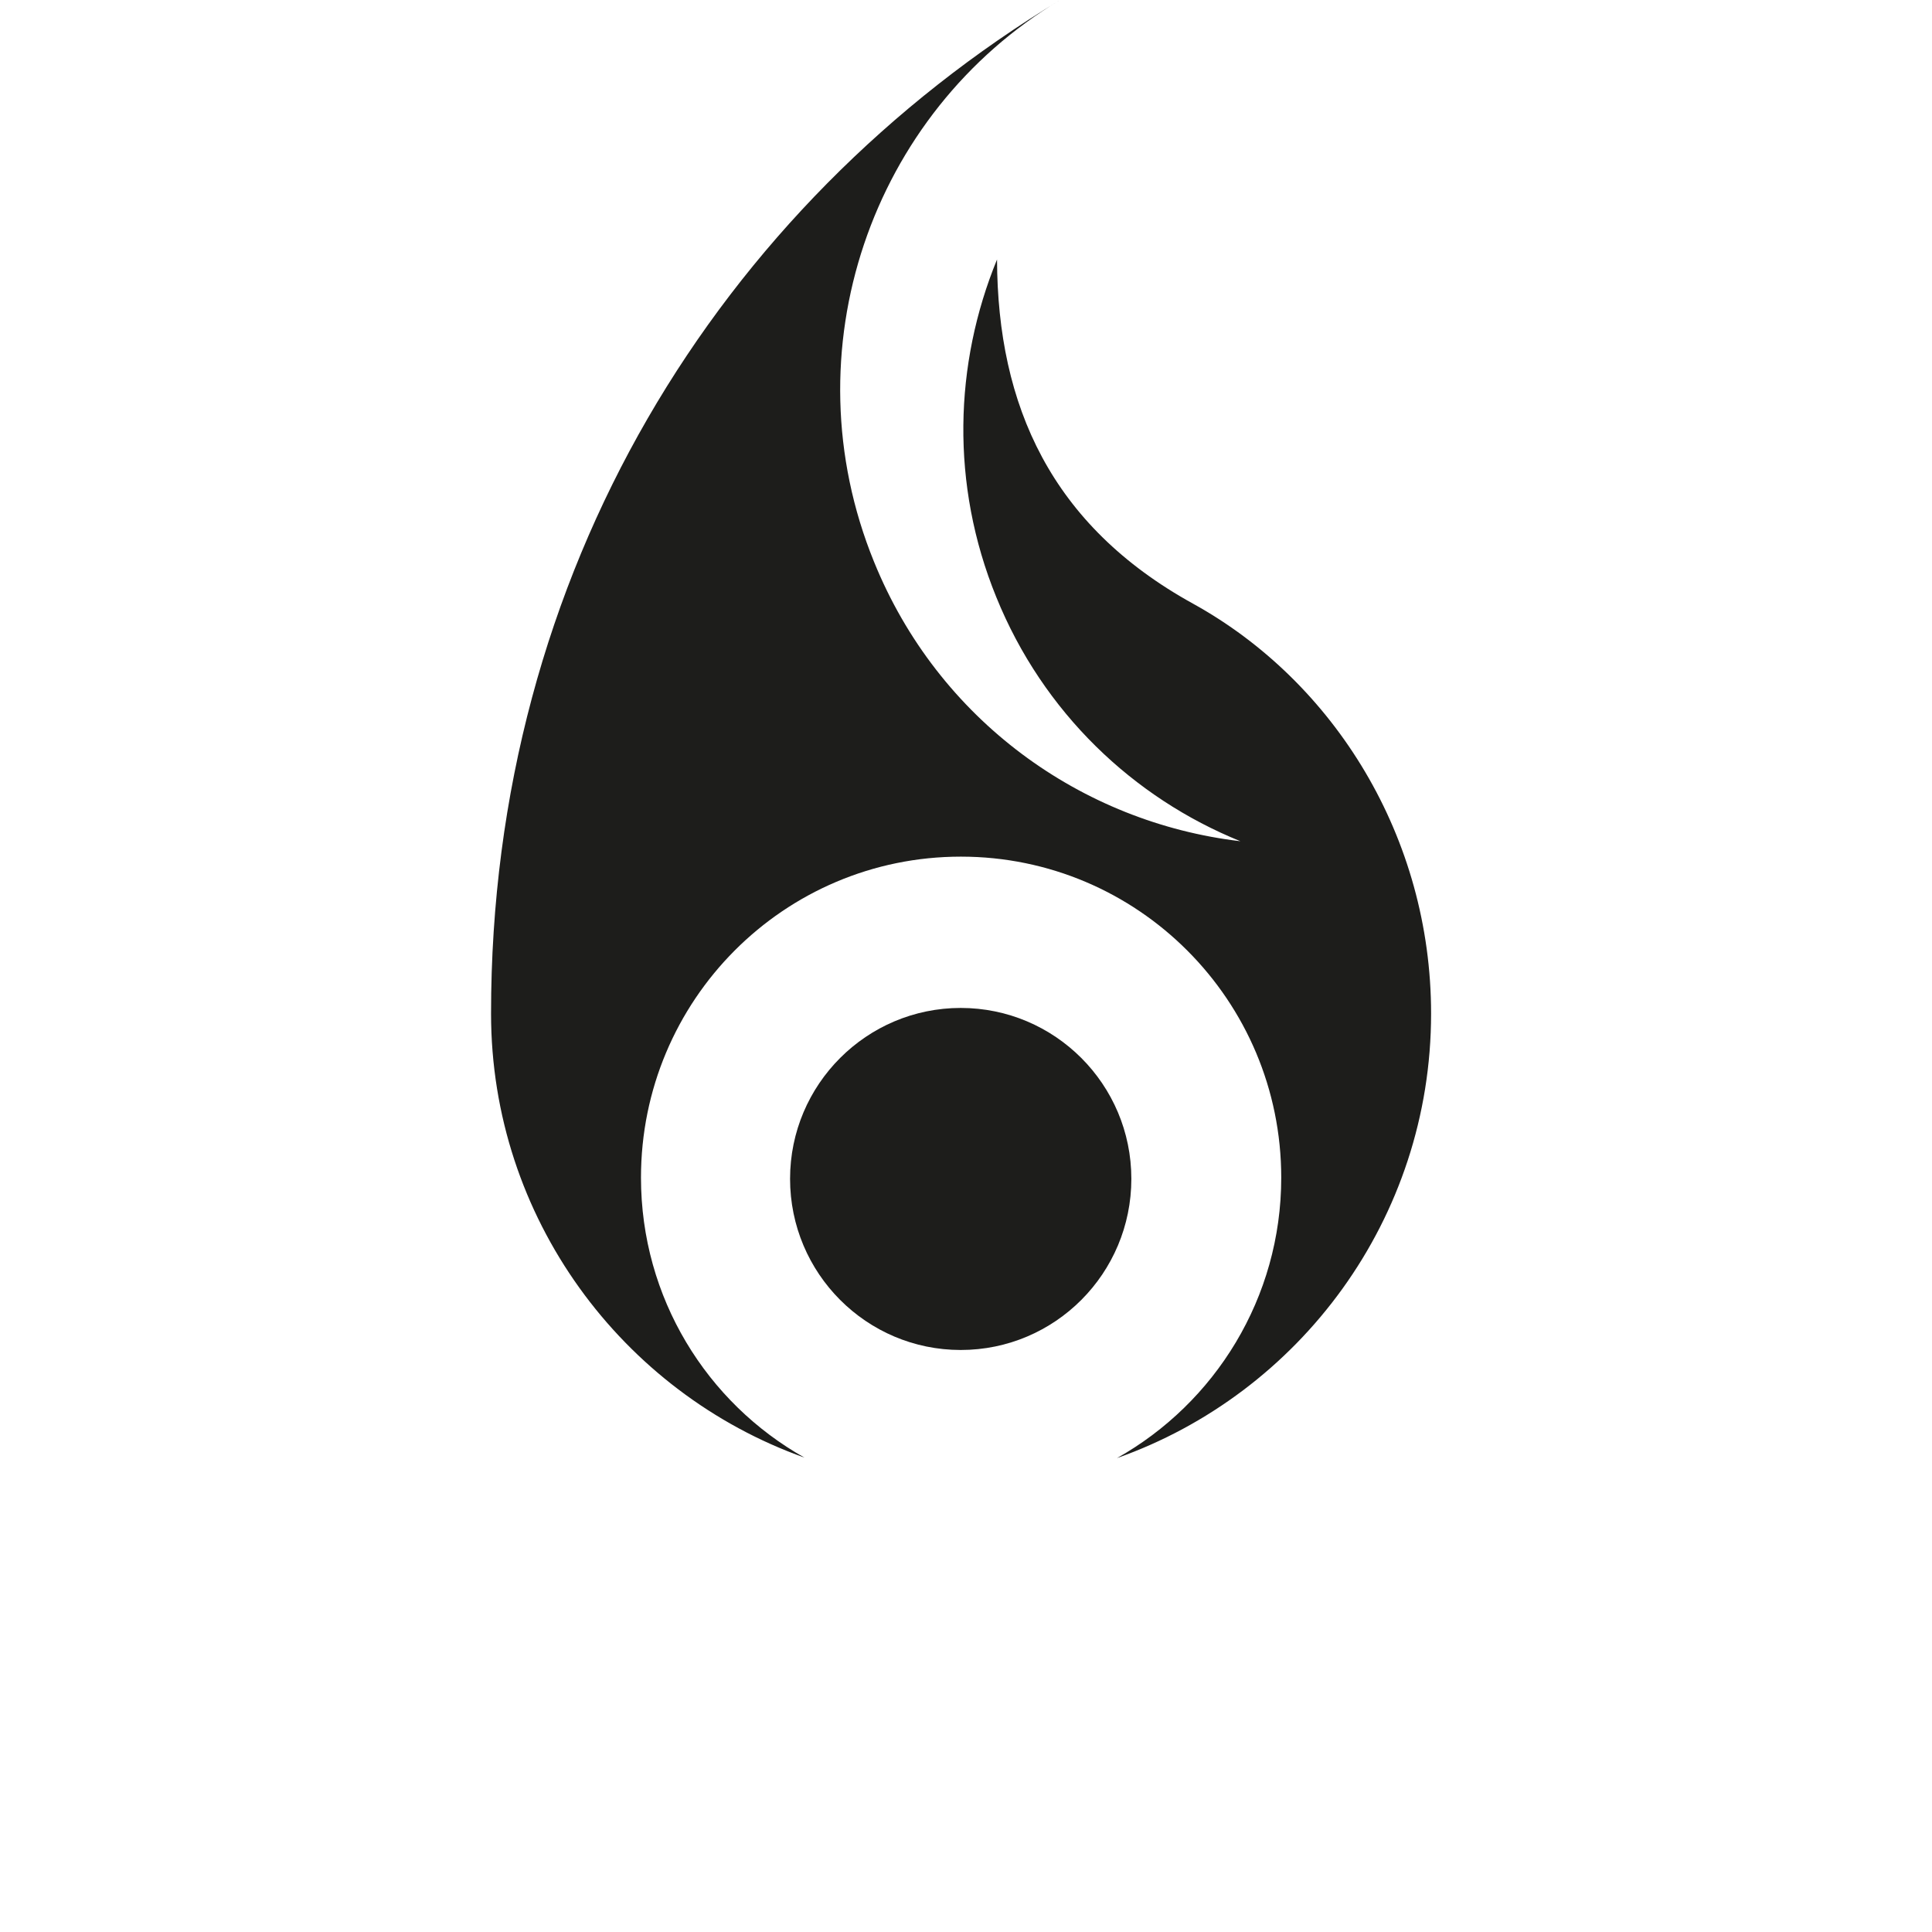 <svg width="48" height="48" viewBox="0 0 48 48" fill="none" xmlns="http://www.w3.org/2000/svg">
<g filter="url(#filter0_d_788_1073)">
<circle cx="24" cy="20" r="20" fill="white"/>
</g>
<path d="M26.339 0C21.644 2.805 19.583 8.723 21.714 13.955C23.31 17.894 26.877 20.436 30.818 20.9C28.162 19.825 25.918 17.708 24.752 14.834C23.611 12.033 23.706 9.042 24.771 6.447C24.783 10.082 26.121 13.056 29.637 14.996C33.165 16.944 35.555 20.815 35.555 25.182C35.555 30.283 32.289 34.622 27.751 36.226C30.181 34.861 31.832 32.251 31.832 29.258C31.832 24.852 28.267 21.283 23.873 21.283C19.479 21.283 15.925 24.849 15.925 29.258C15.925 32.245 17.561 34.851 19.987 36.214C15.451 34.599 12.2 30.249 12.2 25.184C12.196 14.209 17.864 5.124 26.339 0Z" fill="#1D1D1B"/>
<path d="M28.108 29.288C28.108 31.637 26.21 33.54 23.869 33.54C21.528 33.54 19.629 31.635 19.629 29.288C19.629 26.941 21.534 25.042 23.869 25.042C26.203 25.042 28.108 26.939 28.108 29.288Z" fill="#1D1D1B"/>
<defs>
<filter id="filter0_d_788_1073" x="0" y="0" width="48" height="48" filterUnits="userSpaceOnUse" color-interpolation-filters="sRGB">
<feFlood flood-opacity="0" result="BackgroundImageFix"/>
<feColorMatrix in="SourceAlpha" type="matrix" values="0 0 0 0 0 0 0 0 0 0 0 0 0 0 0 0 0 0 127 0" result="hardAlpha"/>
<feOffset dy="4"/>
<feGaussianBlur stdDeviation="2"/>
<feComposite in2="hardAlpha" operator="out"/>
<feColorMatrix type="matrix" values="0 0 0 0 0 0 0 0 0 0 0 0 0 0 0 0 0 0 0.25 0"/>
<feBlend mode="normal" in2="BackgroundImageFix" result="effect1_dropShadow_788_1073"/>
<feBlend mode="normal" in="SourceGraphic" in2="effect1_dropShadow_788_1073" result="shape"/>
</filter>
</defs>
</svg>
